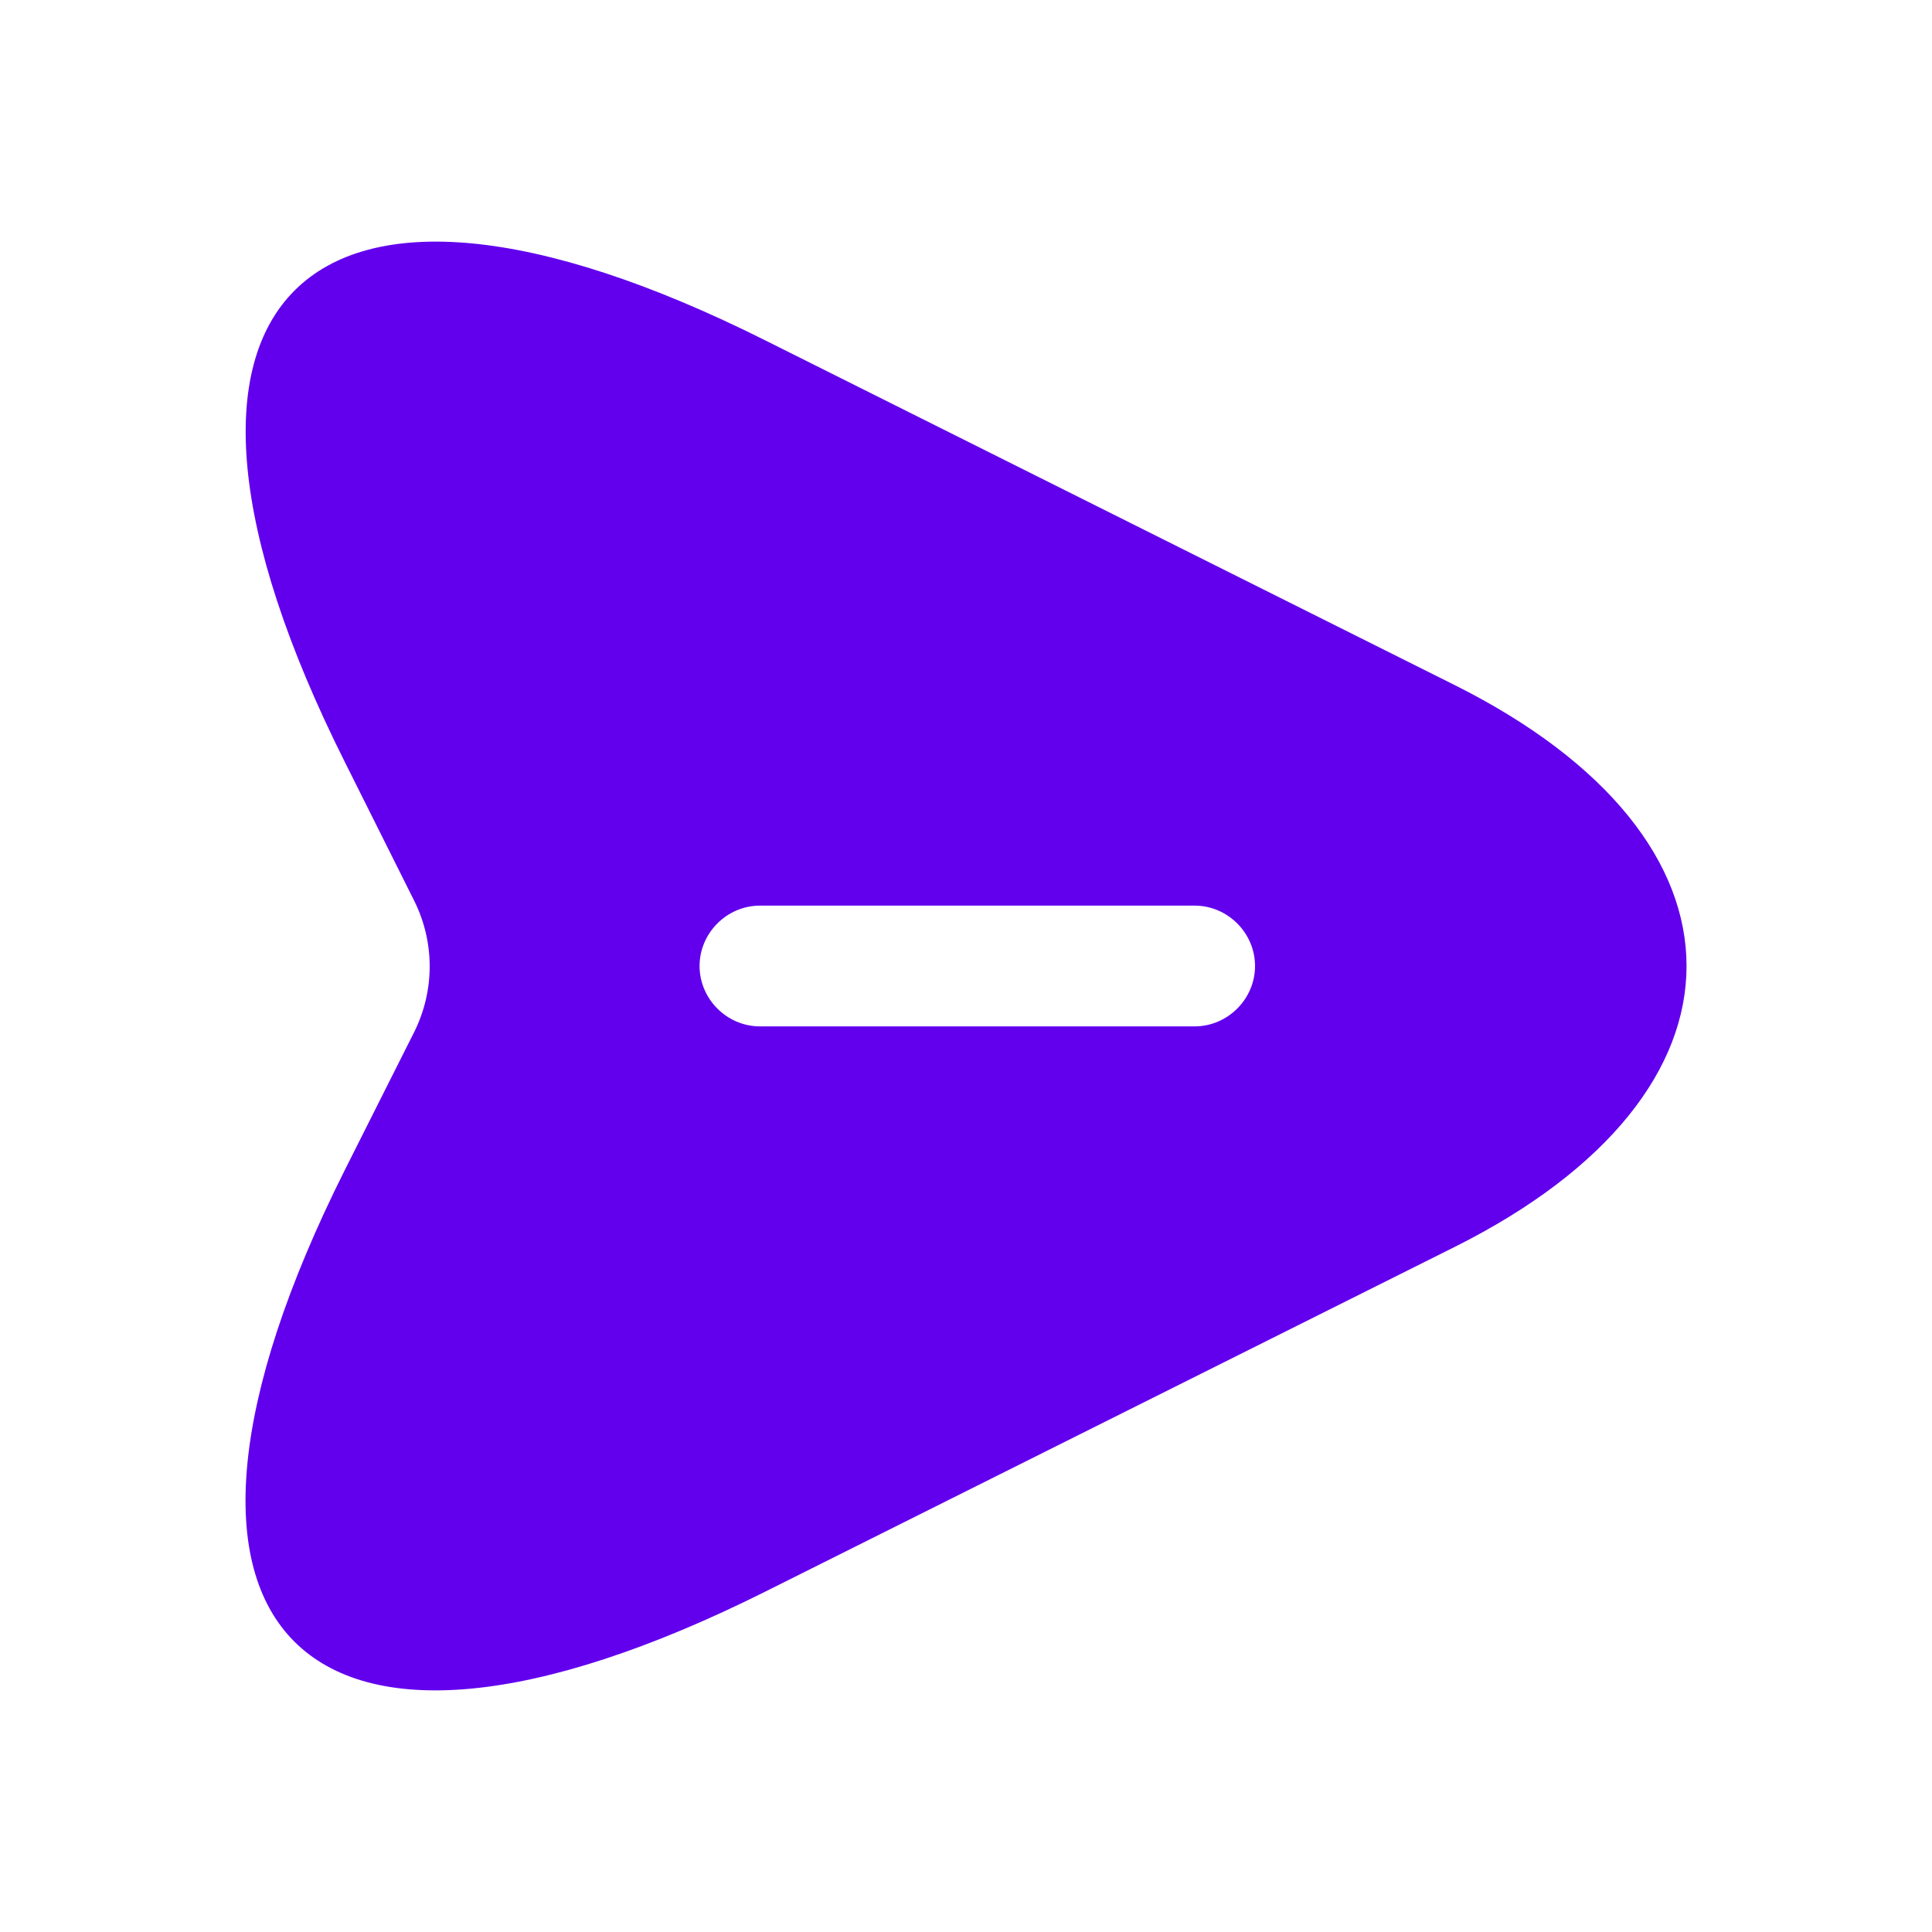 <svg width="20" height="20" viewBox="0 0 20 20" fill="none" xmlns="http://www.w3.org/2000/svg">
<path d="M15.059 7.092L7.925 3.525C3.134 1.125 1.167 3.092 3.567 7.883L4.292 9.333C4.5 9.758 4.5 10.25 4.292 10.675L3.567 12.117C1.167 16.908 3.125 18.875 7.925 16.475L15.059 12.908C18.259 11.308 18.259 8.692 15.059 7.092ZM12.367 10.625H7.867C7.525 10.625 7.242 10.342 7.242 10C7.242 9.658 7.525 9.375 7.867 9.375H12.367C12.709 9.375 12.992 9.658 12.992 10C12.992 10.342 12.709 10.625 12.367 10.625Z" fill="#6200EE"/>
</svg>
